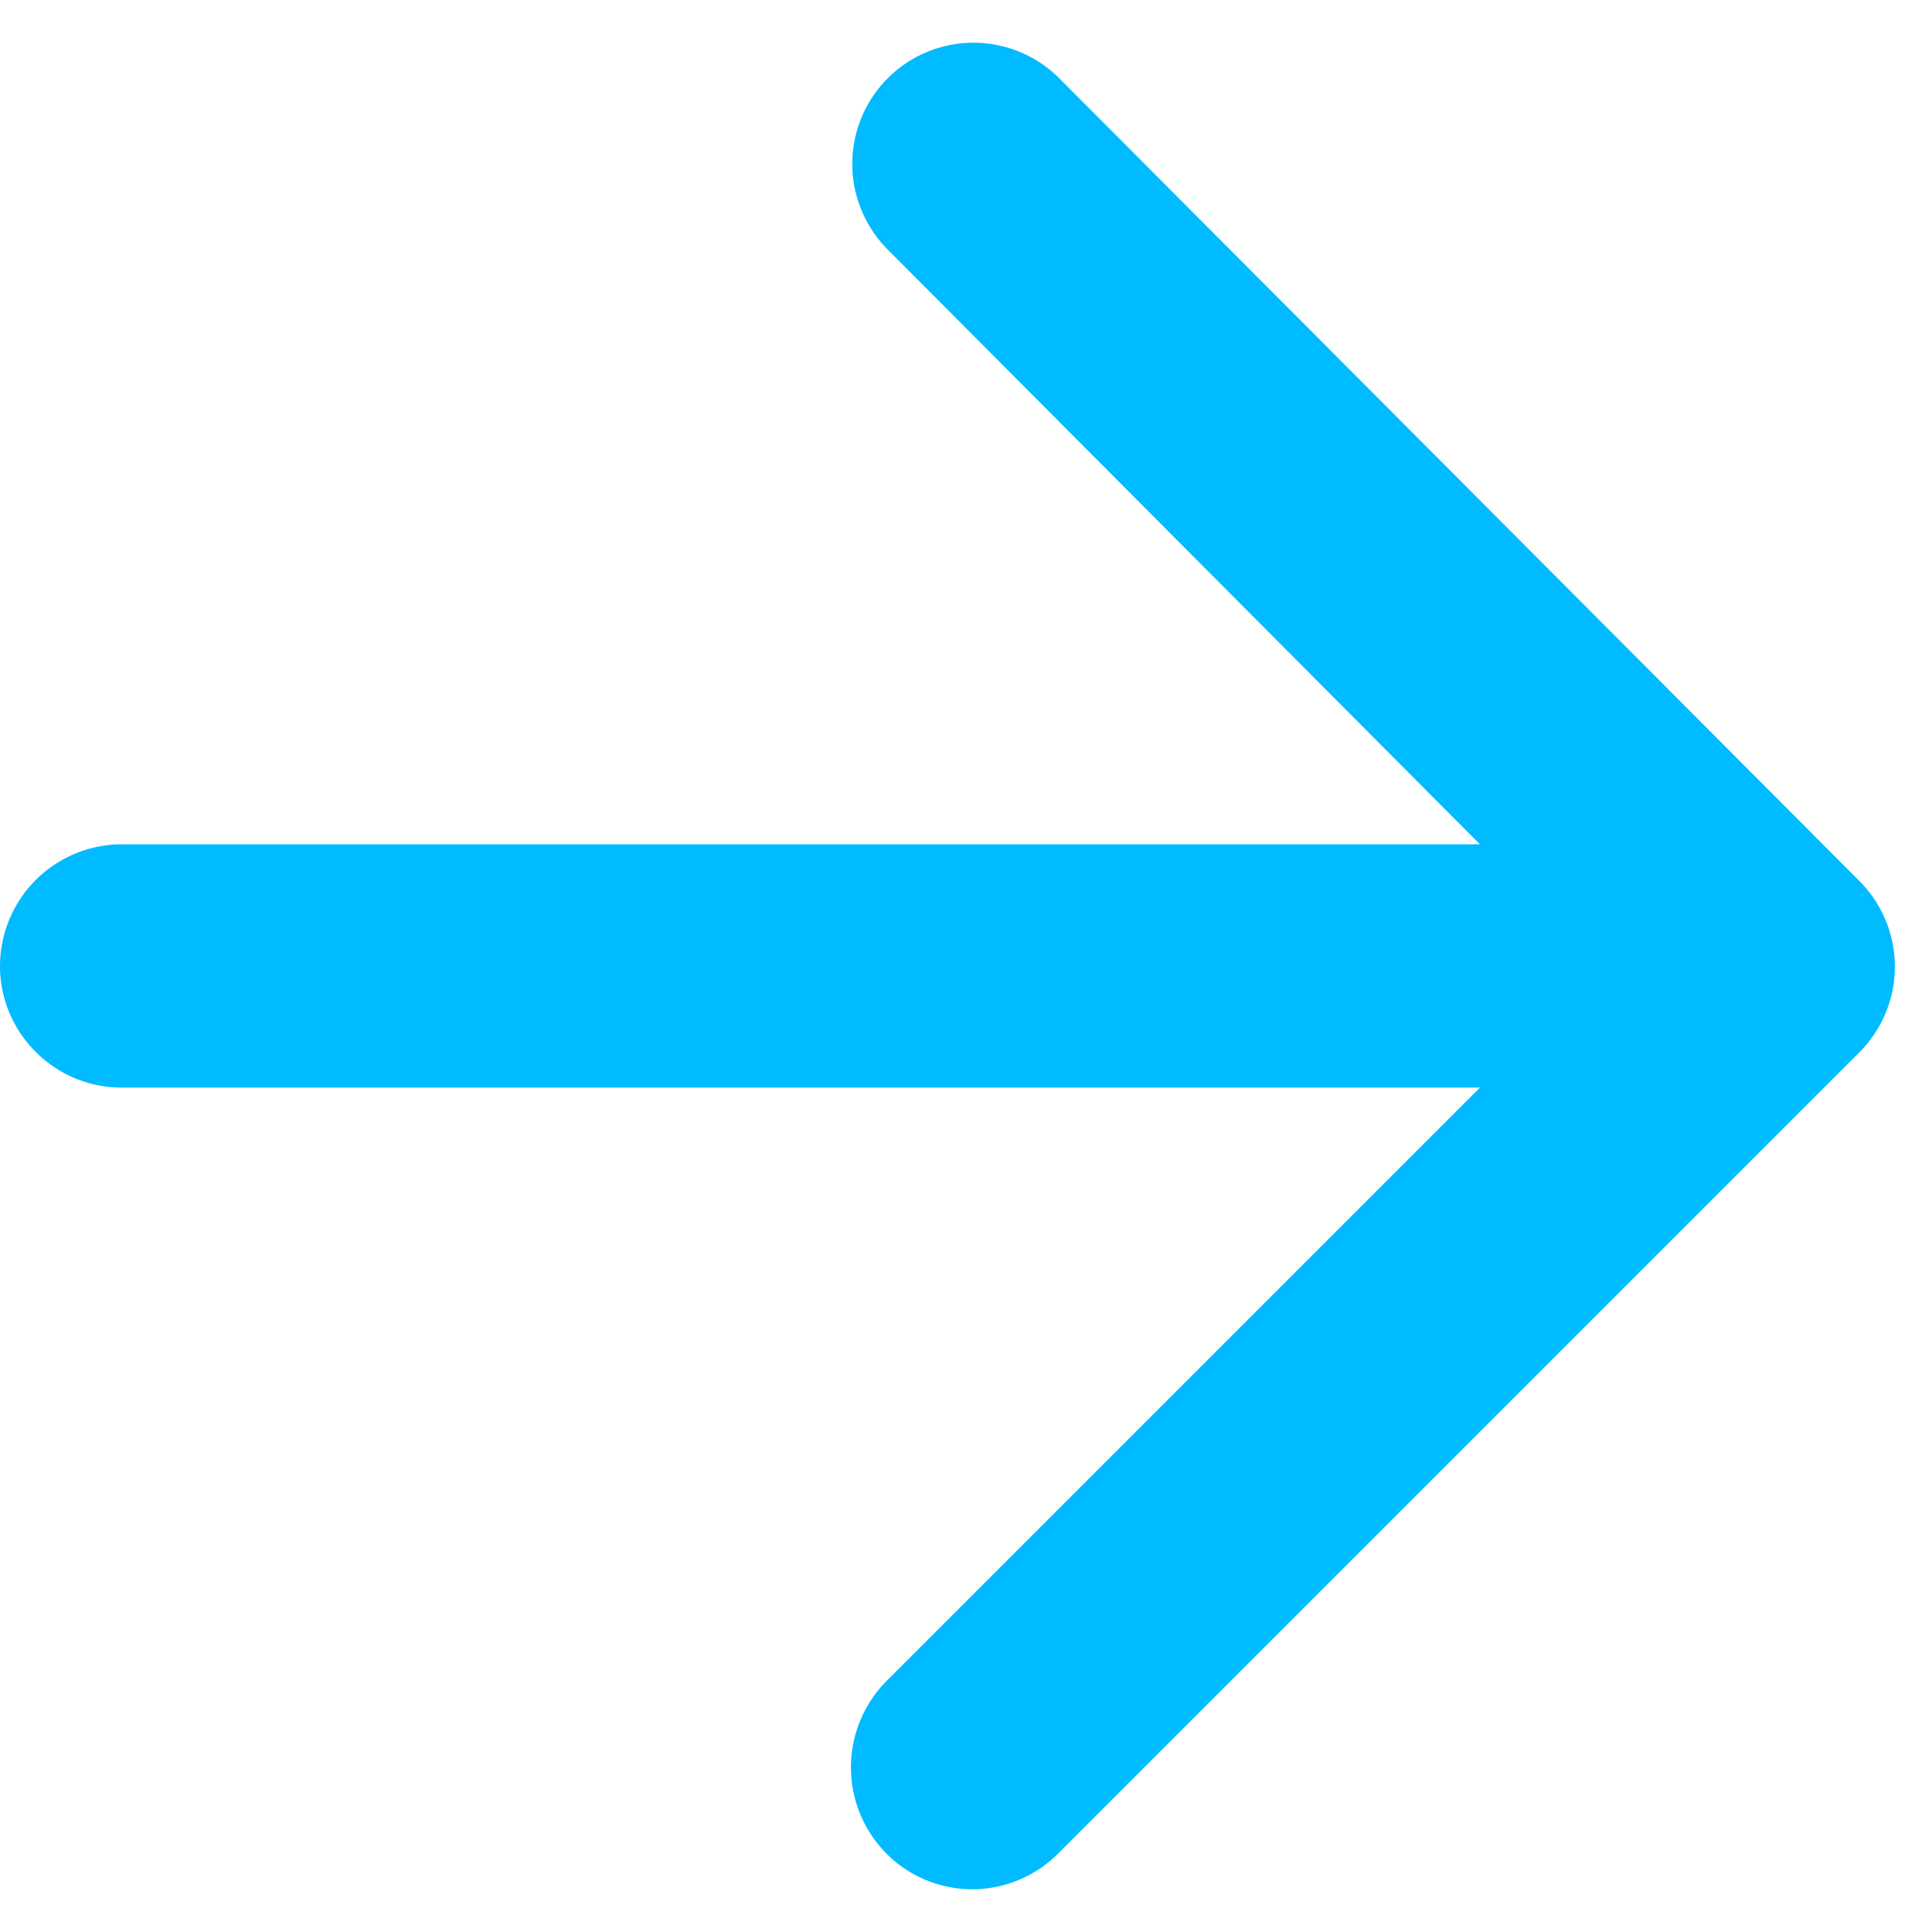 <svg width="15" height="15" fill="none" xmlns="http://www.w3.org/2000/svg"><path d="M.944 8.444H11.49l-4.607 4.607a.952.952 0 000 1.341.94.94 0 001.331 0l6.222-6.222a.94.94 0 000-1.33L8.223.607a.94.94 0 10-1.33 1.331l4.597 4.617H.944A.947.947 0 000 7.5c0 .52.425.944.944.944z" fill="#0BF"/></svg>